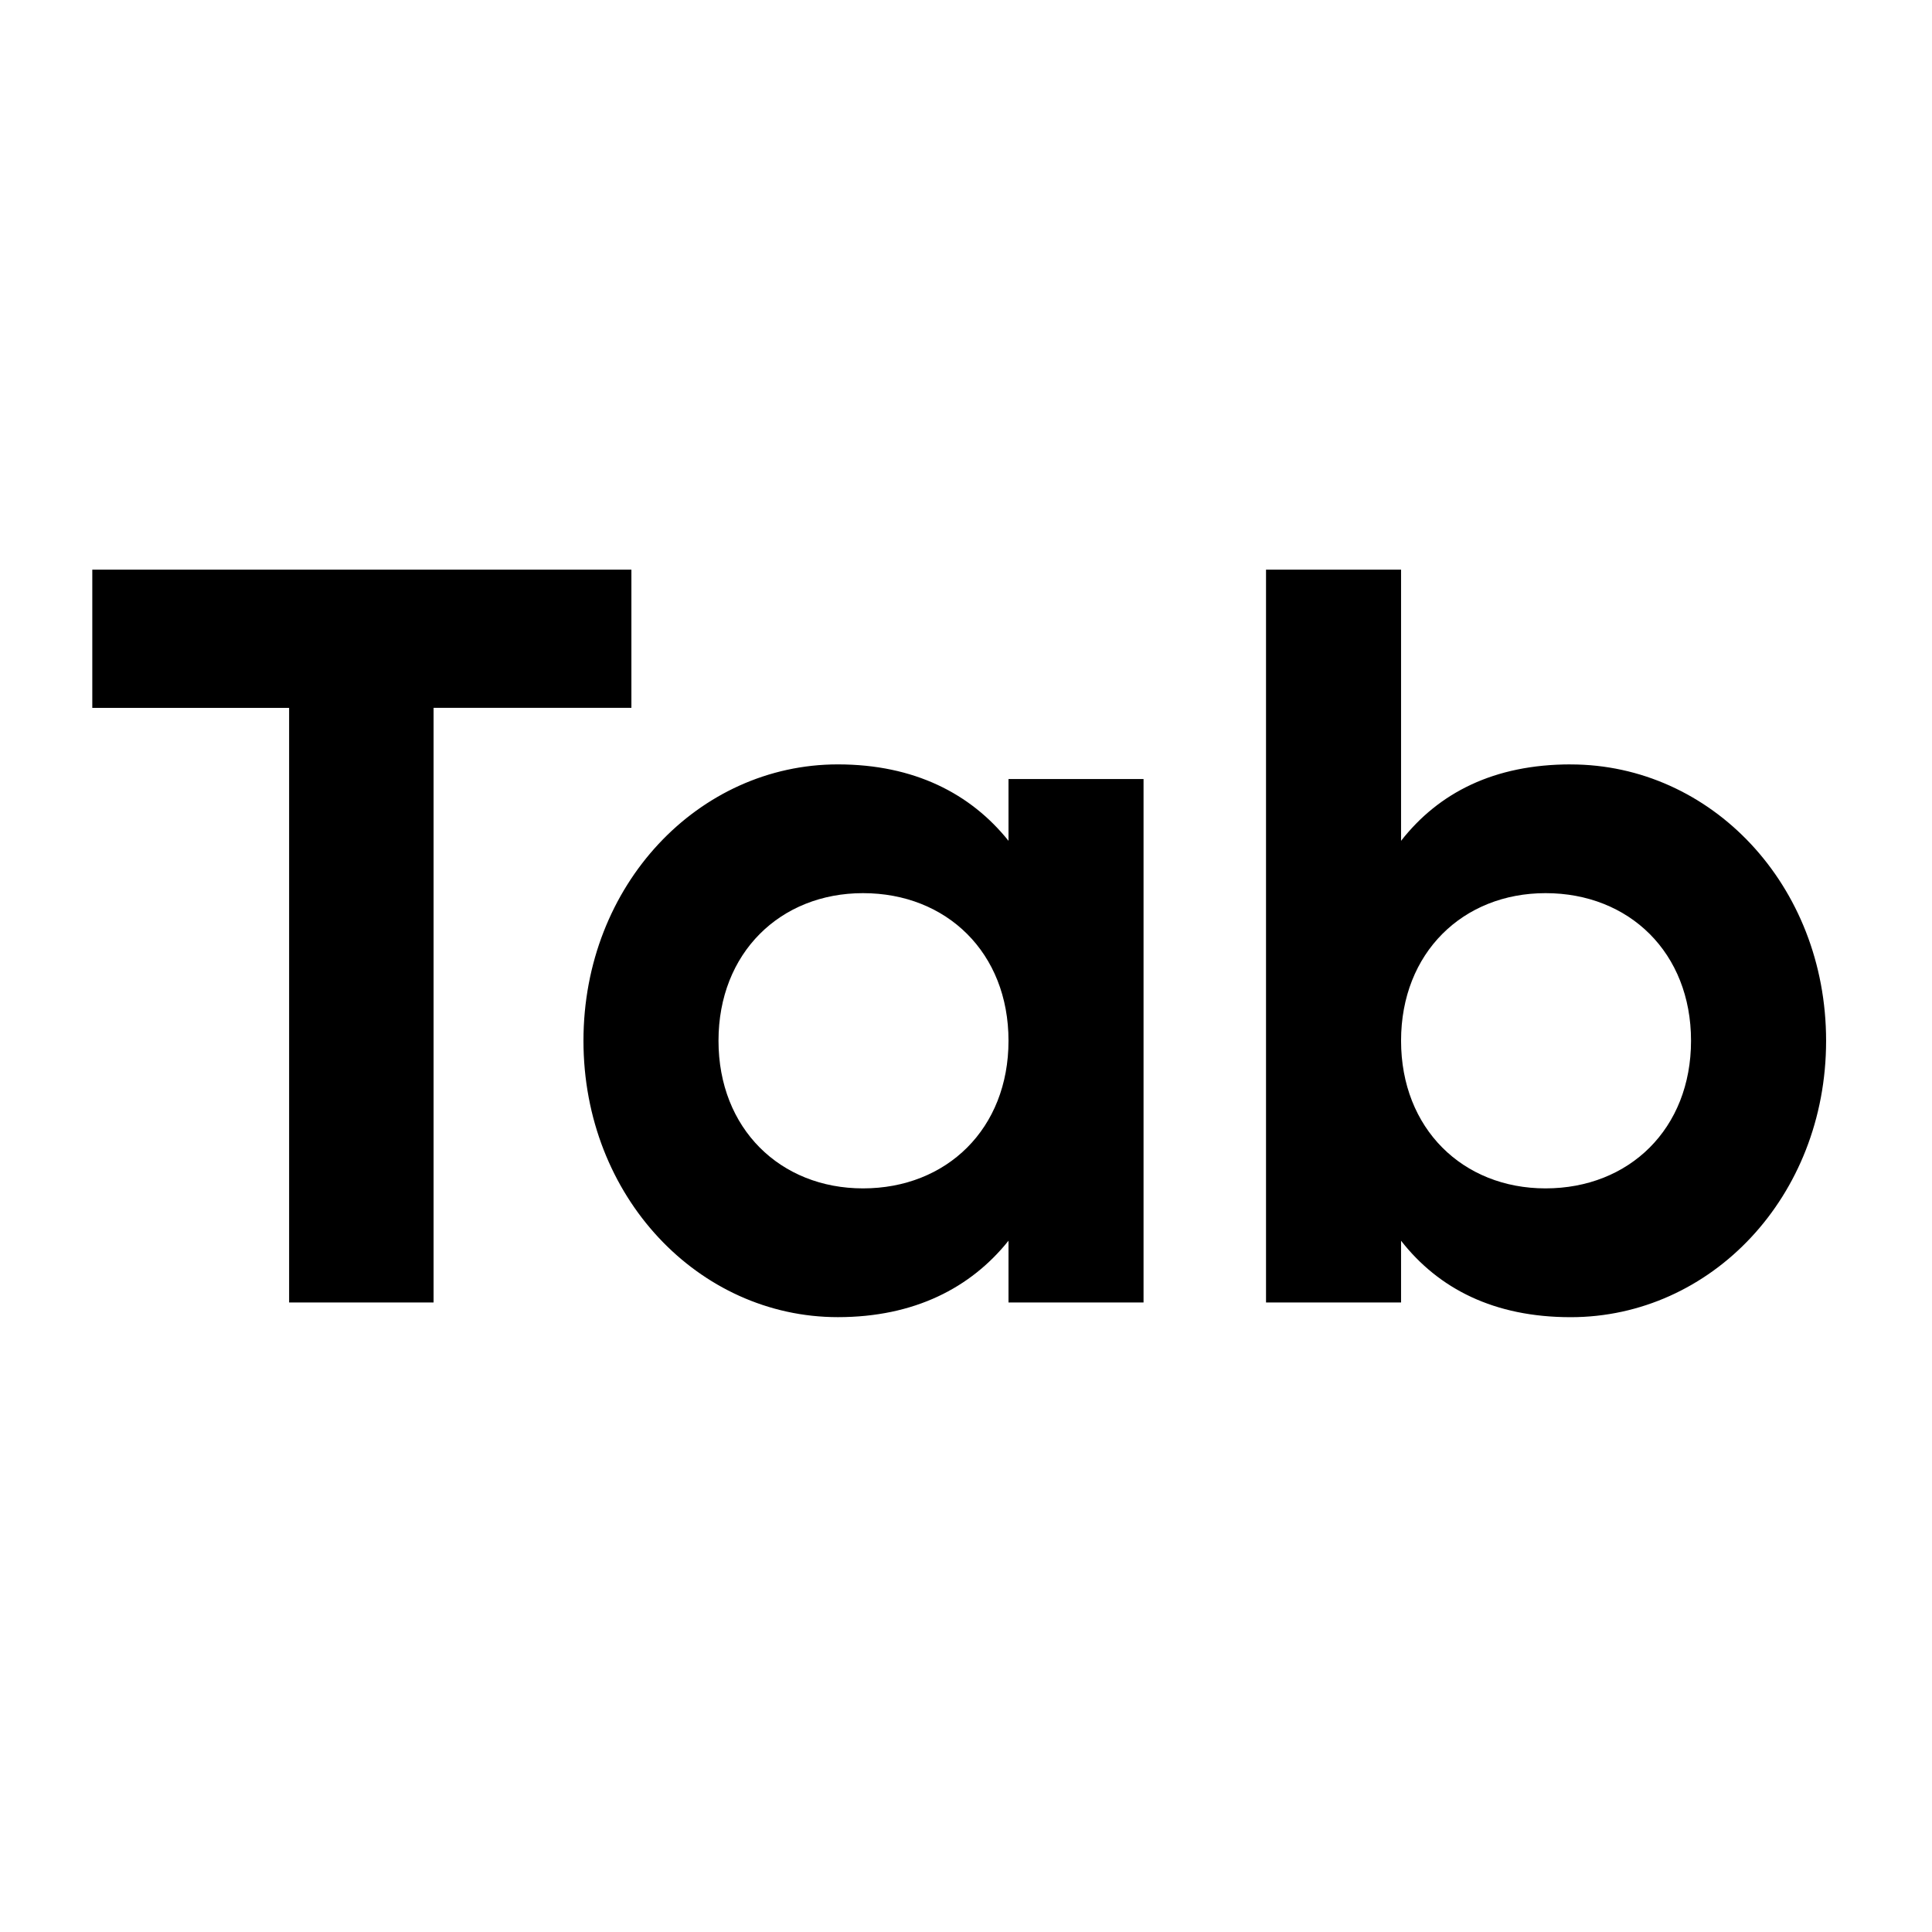 <svg width="48" height="48" viewBox="0 0 48 48" fill="none" xmlns="http://www.w3.org/2000/svg"><path d="M15.688 14.153H2.293v3.434h4.89v14.772h3.589V17.586h4.915v-3.433zm9.368 5.202v1.535c-.936-1.17-2.34-1.899-4.24-1.899-3.458 0-6.32 2.991-6.32 6.866 0 3.876 2.862 6.867 6.32 6.867 1.9 0 3.304-.729 4.24-1.899v1.534h3.355V19.355h-3.355zm-3.615 10.17c-2.054 0-3.59-1.483-3.59-3.668 0-2.184 1.536-3.667 3.59-3.667 2.08 0 3.615 1.482 3.615 3.667 0 2.185-1.534 3.668-3.615 3.668zm17.582-10.534c-1.9 0-3.278.702-4.214 1.899v-6.737h-3.355V32.36h3.355v-1.534c.936 1.196 2.315 1.899 4.214 1.899 3.485 0 6.346-2.991 6.346-6.867 0-3.875-2.861-6.866-6.346-6.866zm-.625 10.534c-2.054 0-3.589-1.483-3.589-3.668 0-2.184 1.535-3.667 3.59-3.667 2.08 0 3.614 1.482 3.614 3.667 0 2.185-1.534 3.668-3.615 3.668z" fill="currentColor"/></svg>